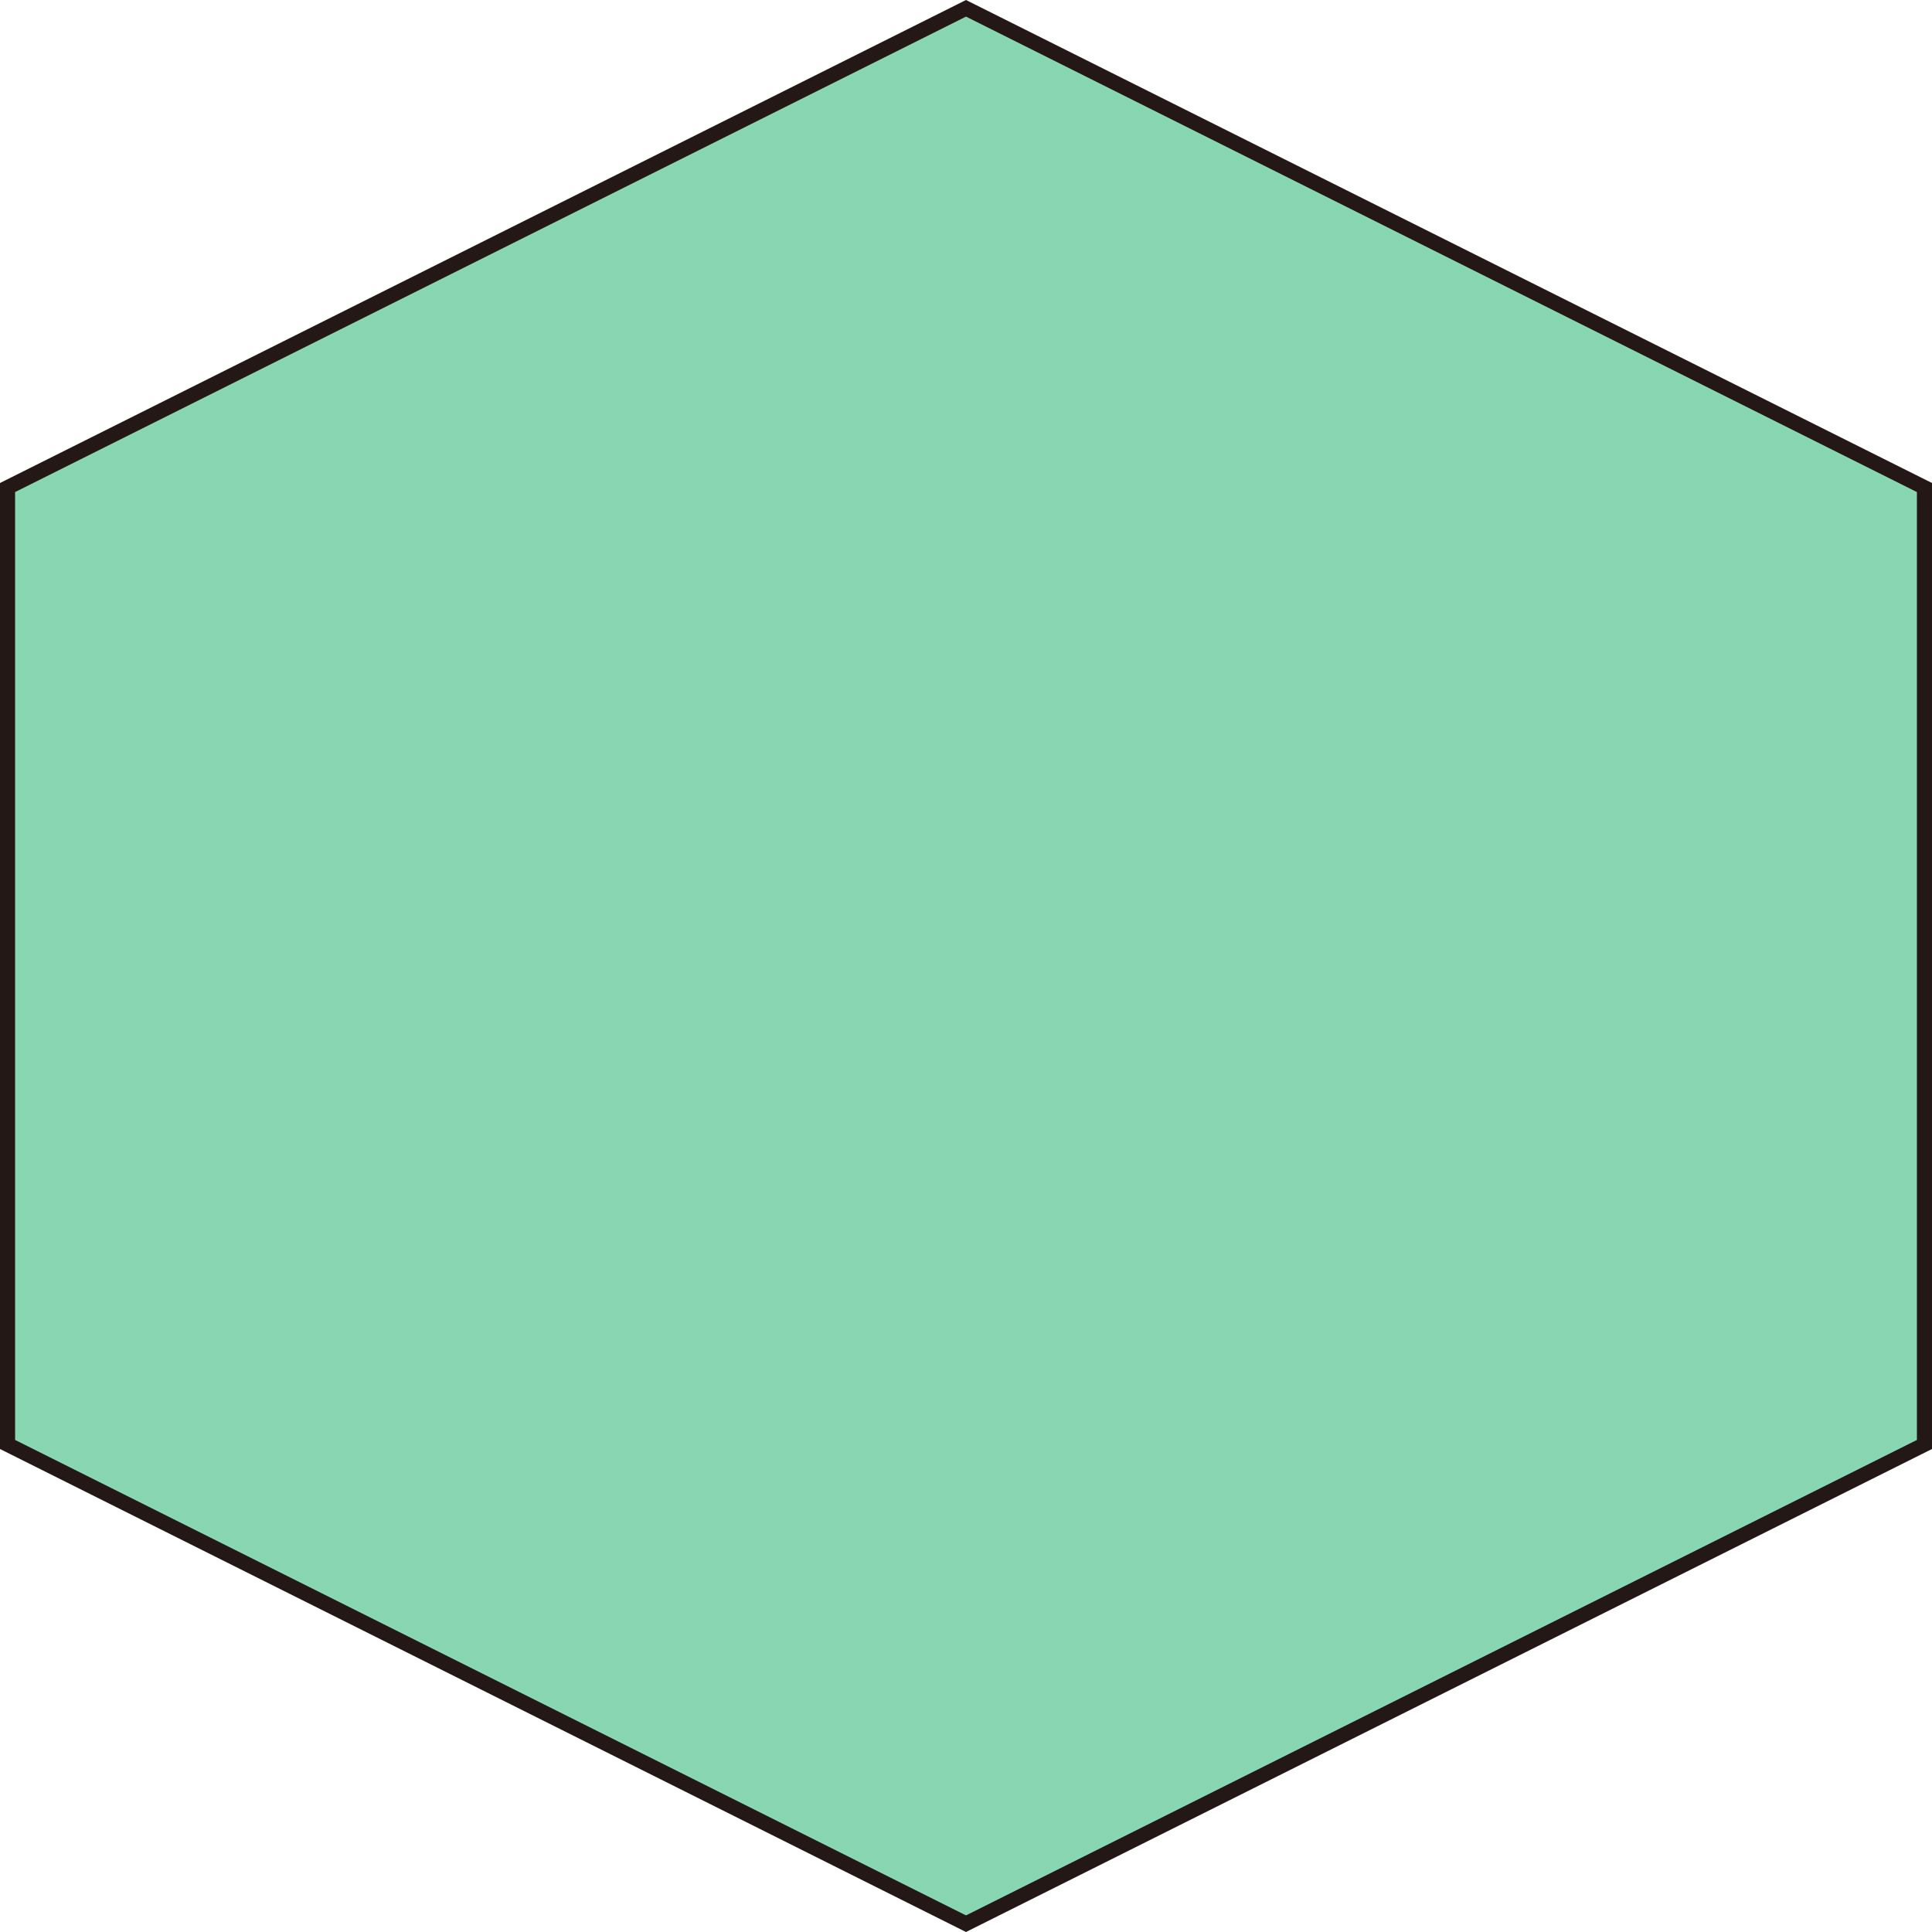 <?xml version="1.0" encoding="utf-8"?>
<!-- Generator: Adobe Illustrator 22.1.0, SVG Export Plug-In . SVG Version: 6.00 Build 0)  -->
<svg version="1.0" id="Layer_1" xmlns="http://www.w3.org/2000/svg" xmlns:xlink="http://www.w3.org/1999/xlink" x="0px" y="0px"
	 viewBox="0 0 128 128" style="enable-background:new 0 0 128 128;" xml:space="preserve"  preserveAspectRatio="none">
<style type="text/css">
	.st0{fill:#89D6B3;}
	.st1{fill:#231815;}
</style>
<g>
	<polygon class="st0" points="0.5,95.7 0.5,32.3 64,0.6 127.5,32.3 127.5,95.7 64,127.4 	"/>
	<path class="st1" d="M64,1.1l63,31.5v62.8l-63,31.5L1,95.4V32.6L64,1.1 M64,0L0,32v64l64,32l64-32V32L64,0L64,0z"/>
</g>
</svg>
